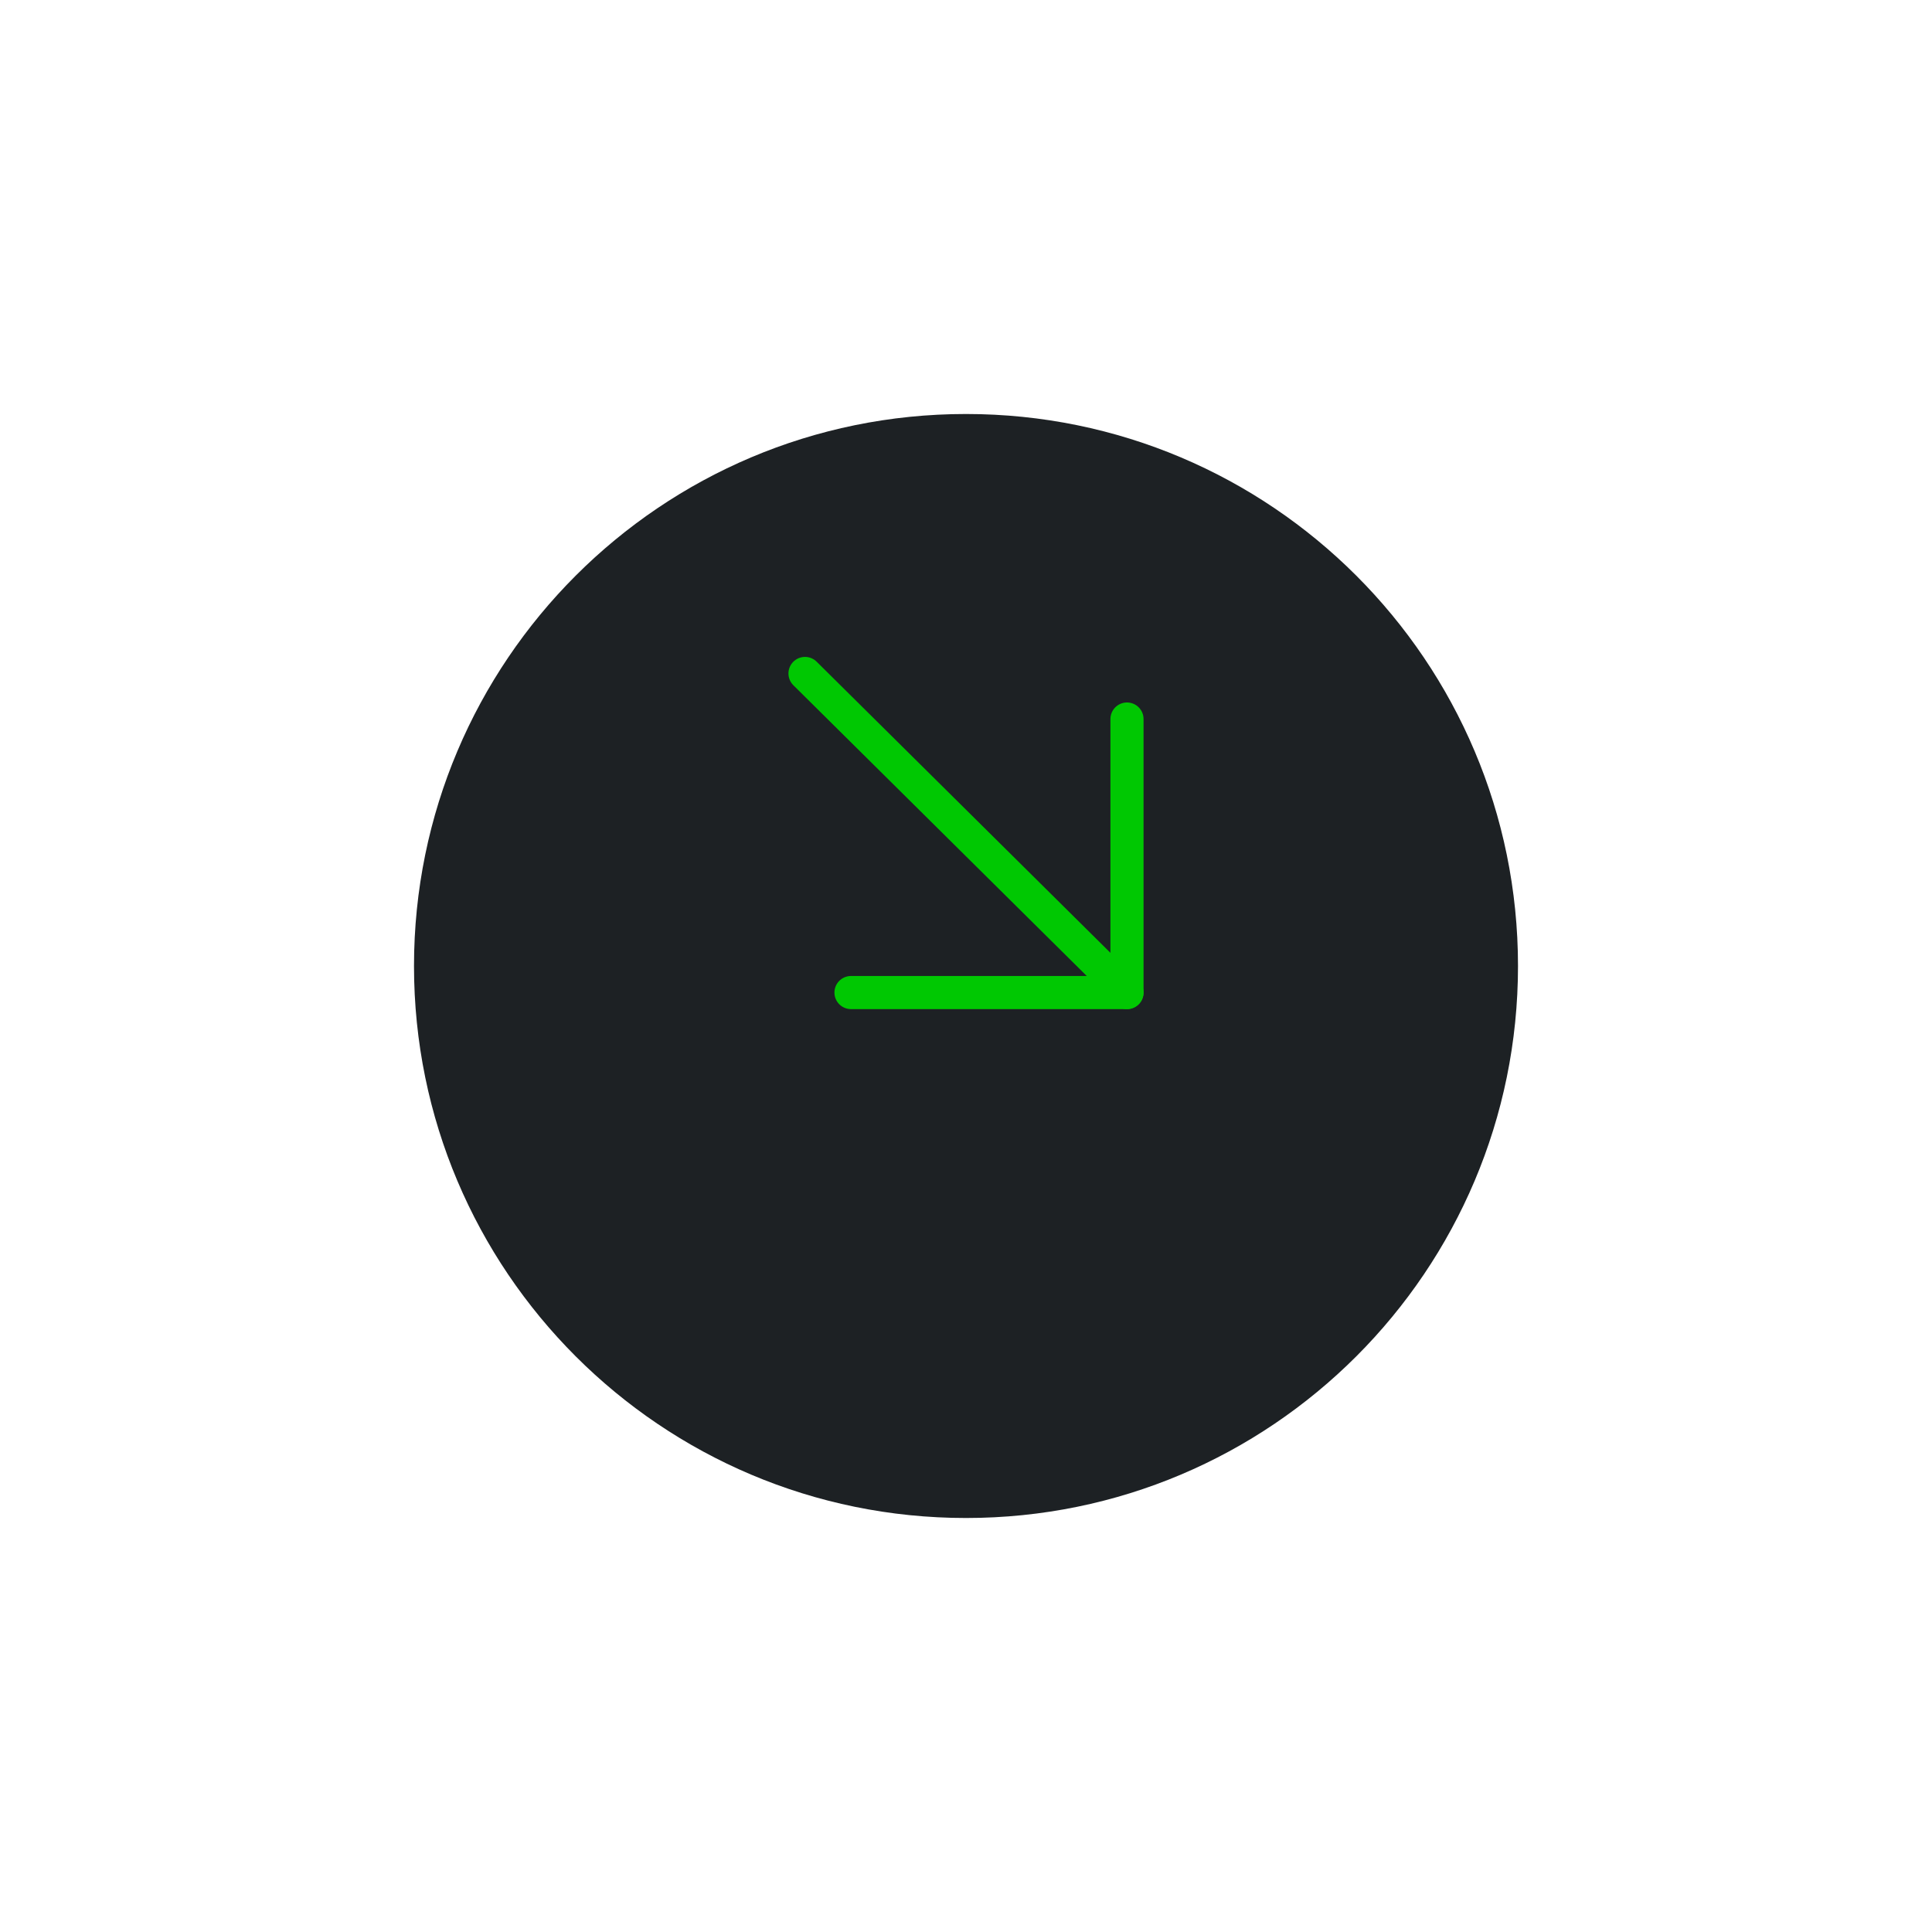 <svg width="70" height="70" viewBox="0 0 70 70" fill="none" xmlns="http://www.w3.org/2000/svg">
<g filter="url(#filter0_d_10617_46718)">
<path d="M35 50C46.046 50 55 41.046 55 30C55 18.954 46.046 10 35 10C23.954 10 15 18.954 15 30C15 41.046 23.954 50 35 50Z" fill="#1D2124"/>
</g>
<path d="M30.833 35.962H40.833V26.052" stroke="#00C802" stroke-width="1.2" stroke-linecap="round" stroke-linejoin="round"/>
<path d="M29.167 24.401L40.833 35.962" stroke="#00C802" stroke-width="1.2" stroke-linecap="round" stroke-linejoin="round"/>
<defs>
<filter id="filter0_d_10617_46718" x="0" y="-4.57764e-05" width="70" height="70" filterUnits="userSpaceOnUse" color-interpolation-filters="sRGB">
<feFlood flood-opacity="0" result="BackgroundImageFix"/>
<feColorMatrix in="SourceAlpha" type="matrix" values="0 0 0 0 0 0 0 0 0 0 0 0 0 0 0 0 0 0 127 0" result="hardAlpha"/>
<feOffset dy="5"/>
<feGaussianBlur stdDeviation="7.5"/>
<feComposite in2="hardAlpha" operator="out"/>
<feColorMatrix type="matrix" values="0 0 0 0 0 0 0 0 0 0 0 0 0 0 0 0 0 0 0.05 0"/>
<feBlend mode="normal" in2="BackgroundImageFix" result="effect1_dropShadow_10617_46718"/>
<feBlend mode="normal" in="SourceGraphic" in2="effect1_dropShadow_10617_46718" result="shape"/>
</filter>
</defs>
</svg>

